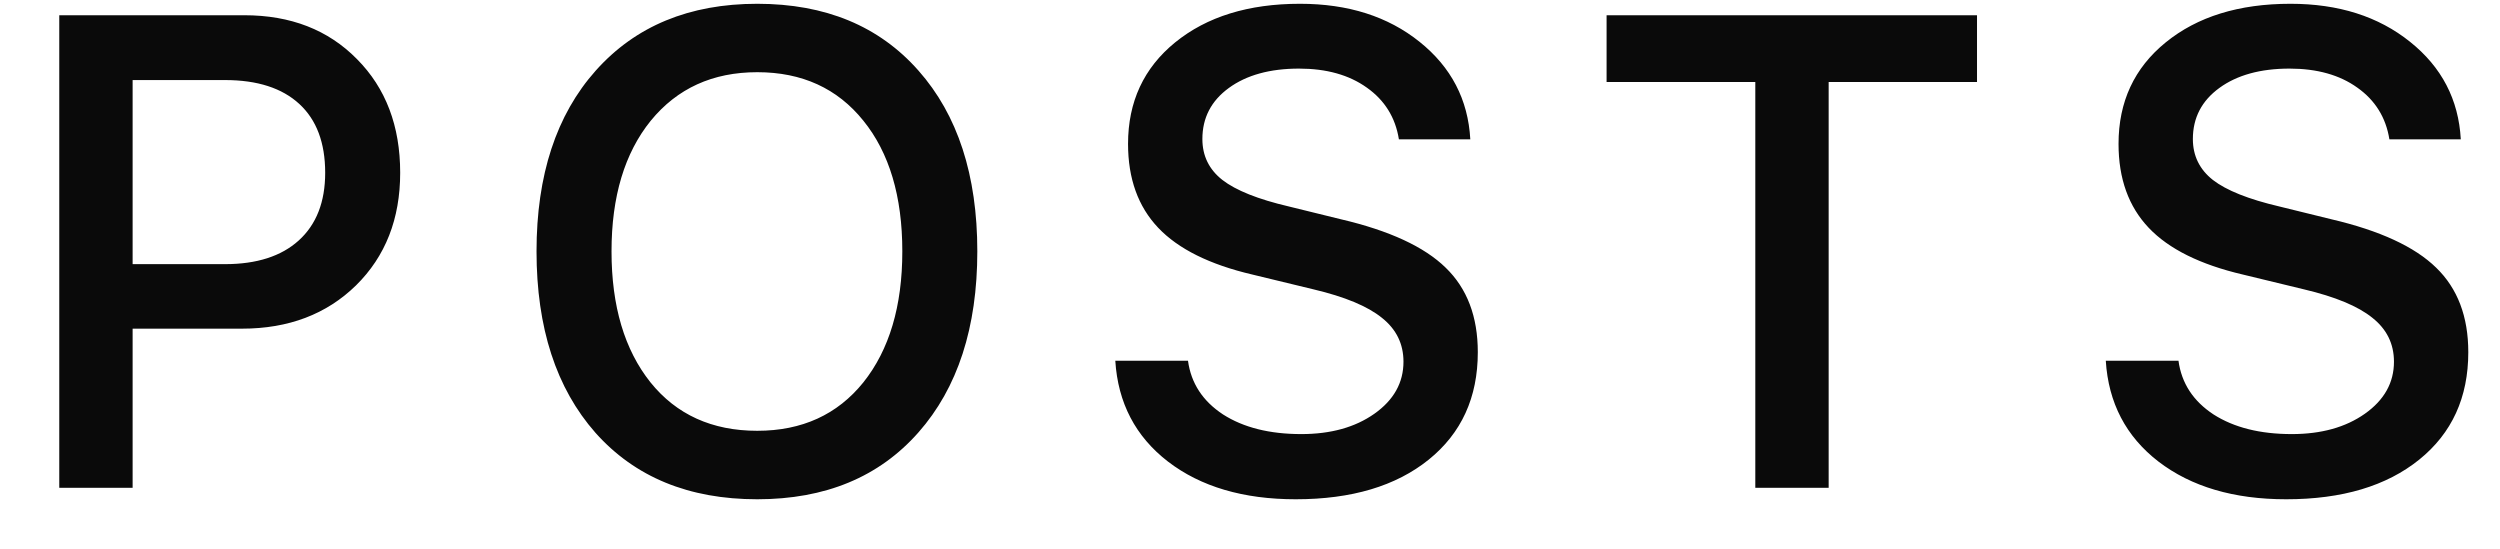<svg width="41" height="9" viewBox="0 0 41 9" fill="none" xmlns="http://www.w3.org/2000/svg">
<path d="M0.972 0.25H4.007C4.766 0.25 5.382 0.489 5.854 0.969C6.327 1.445 6.563 2.067 6.563 2.833C6.563 3.589 6.322 4.204 5.838 4.681C5.355 5.153 4.732 5.39 3.969 5.39H2.175V8H0.972V0.25ZM2.175 1.313V4.332H3.69C4.209 4.332 4.612 4.203 4.898 3.945C5.188 3.683 5.333 3.313 5.333 2.833C5.333 2.342 5.192 1.966 4.909 1.705C4.626 1.444 4.22 1.313 3.69 1.313H2.175ZM12.419 0.062C13.536 0.062 14.417 0.427 15.062 1.157C15.706 1.884 16.028 2.872 16.028 4.122C16.028 5.372 15.706 6.362 15.062 7.092C14.417 7.823 13.536 8.188 12.419 8.188C11.298 8.188 10.414 7.825 9.766 7.098C9.121 6.367 8.799 5.375 8.799 4.122C8.799 2.872 9.123 1.884 9.771 1.157C10.423 0.427 11.305 0.062 12.419 0.062ZM12.419 1.184C11.688 1.184 11.107 1.449 10.673 1.979C10.244 2.509 10.029 3.223 10.029 4.122C10.029 5.021 10.242 5.737 10.668 6.271C11.094 6.8 11.678 7.065 12.419 7.065C13.153 7.065 13.733 6.8 14.159 6.271C14.585 5.737 14.798 5.021 14.798 4.122C14.798 3.22 14.585 2.505 14.159 1.979C13.733 1.449 13.153 1.184 12.419 1.184ZM18.291 5.916H19.483C19.533 6.285 19.725 6.578 20.058 6.797C20.394 7.012 20.822 7.119 21.341 7.119C21.825 7.119 22.224 7.008 22.539 6.786C22.858 6.561 23.017 6.276 23.017 5.932C23.017 5.639 22.899 5.399 22.663 5.212C22.43 5.023 22.056 4.867 21.54 4.745L20.541 4.503C19.839 4.339 19.324 4.083 18.994 3.735C18.665 3.388 18.5 2.93 18.5 2.36C18.5 1.669 18.758 1.114 19.273 0.695C19.793 0.273 20.475 0.062 21.32 0.062C22.108 0.062 22.761 0.269 23.28 0.685C23.799 1.1 24.077 1.633 24.113 2.285H22.942C22.885 1.927 22.709 1.644 22.416 1.437C22.125 1.229 21.755 1.125 21.304 1.125C20.828 1.125 20.444 1.231 20.154 1.442C19.864 1.653 19.719 1.932 19.719 2.28C19.719 2.555 19.828 2.779 20.047 2.951C20.269 3.123 20.632 3.268 21.137 3.386L21.991 3.596C22.786 3.782 23.359 4.047 23.71 4.391C24.061 4.731 24.236 5.193 24.236 5.776C24.236 6.518 23.968 7.105 23.431 7.538C22.894 7.971 22.167 8.188 21.25 8.188C20.391 8.188 19.692 7.982 19.155 7.57C18.622 7.159 18.334 6.607 18.291 5.916ZM29.99 8H28.787V1.345H26.348V0.25H32.423V1.345H29.99V8ZM34.535 5.916H35.727C35.777 6.285 35.969 6.578 36.302 6.797C36.638 7.012 37.066 7.119 37.585 7.119C38.069 7.119 38.468 7.008 38.783 6.786C39.102 6.561 39.261 6.276 39.261 5.932C39.261 5.639 39.143 5.399 38.907 5.212C38.674 5.023 38.3 4.867 37.784 4.745L36.785 4.503C36.083 4.339 35.568 4.083 35.238 3.735C34.909 3.388 34.744 2.93 34.744 2.36C34.744 1.669 35.002 1.114 35.518 0.695C36.037 0.273 36.719 0.062 37.564 0.062C38.352 0.062 39.005 0.269 39.524 0.685C40.044 1.1 40.321 1.633 40.357 2.285H39.186C39.129 1.927 38.953 1.644 38.66 1.437C38.37 1.229 37.999 1.125 37.548 1.125C37.072 1.125 36.688 1.231 36.398 1.442C36.108 1.653 35.963 1.932 35.963 2.28C35.963 2.555 36.073 2.779 36.291 2.951C36.513 3.123 36.877 3.268 37.381 3.386L38.235 3.596C39.03 3.782 39.603 4.047 39.954 4.391C40.305 4.731 40.48 5.193 40.48 5.776C40.48 6.518 40.212 7.105 39.675 7.538C39.138 7.971 38.411 8.188 37.494 8.188C36.635 8.188 35.937 7.982 35.399 7.57C34.866 7.159 34.578 6.607 34.535 5.916Z" fill="#0A0A0A"/>
</svg>
